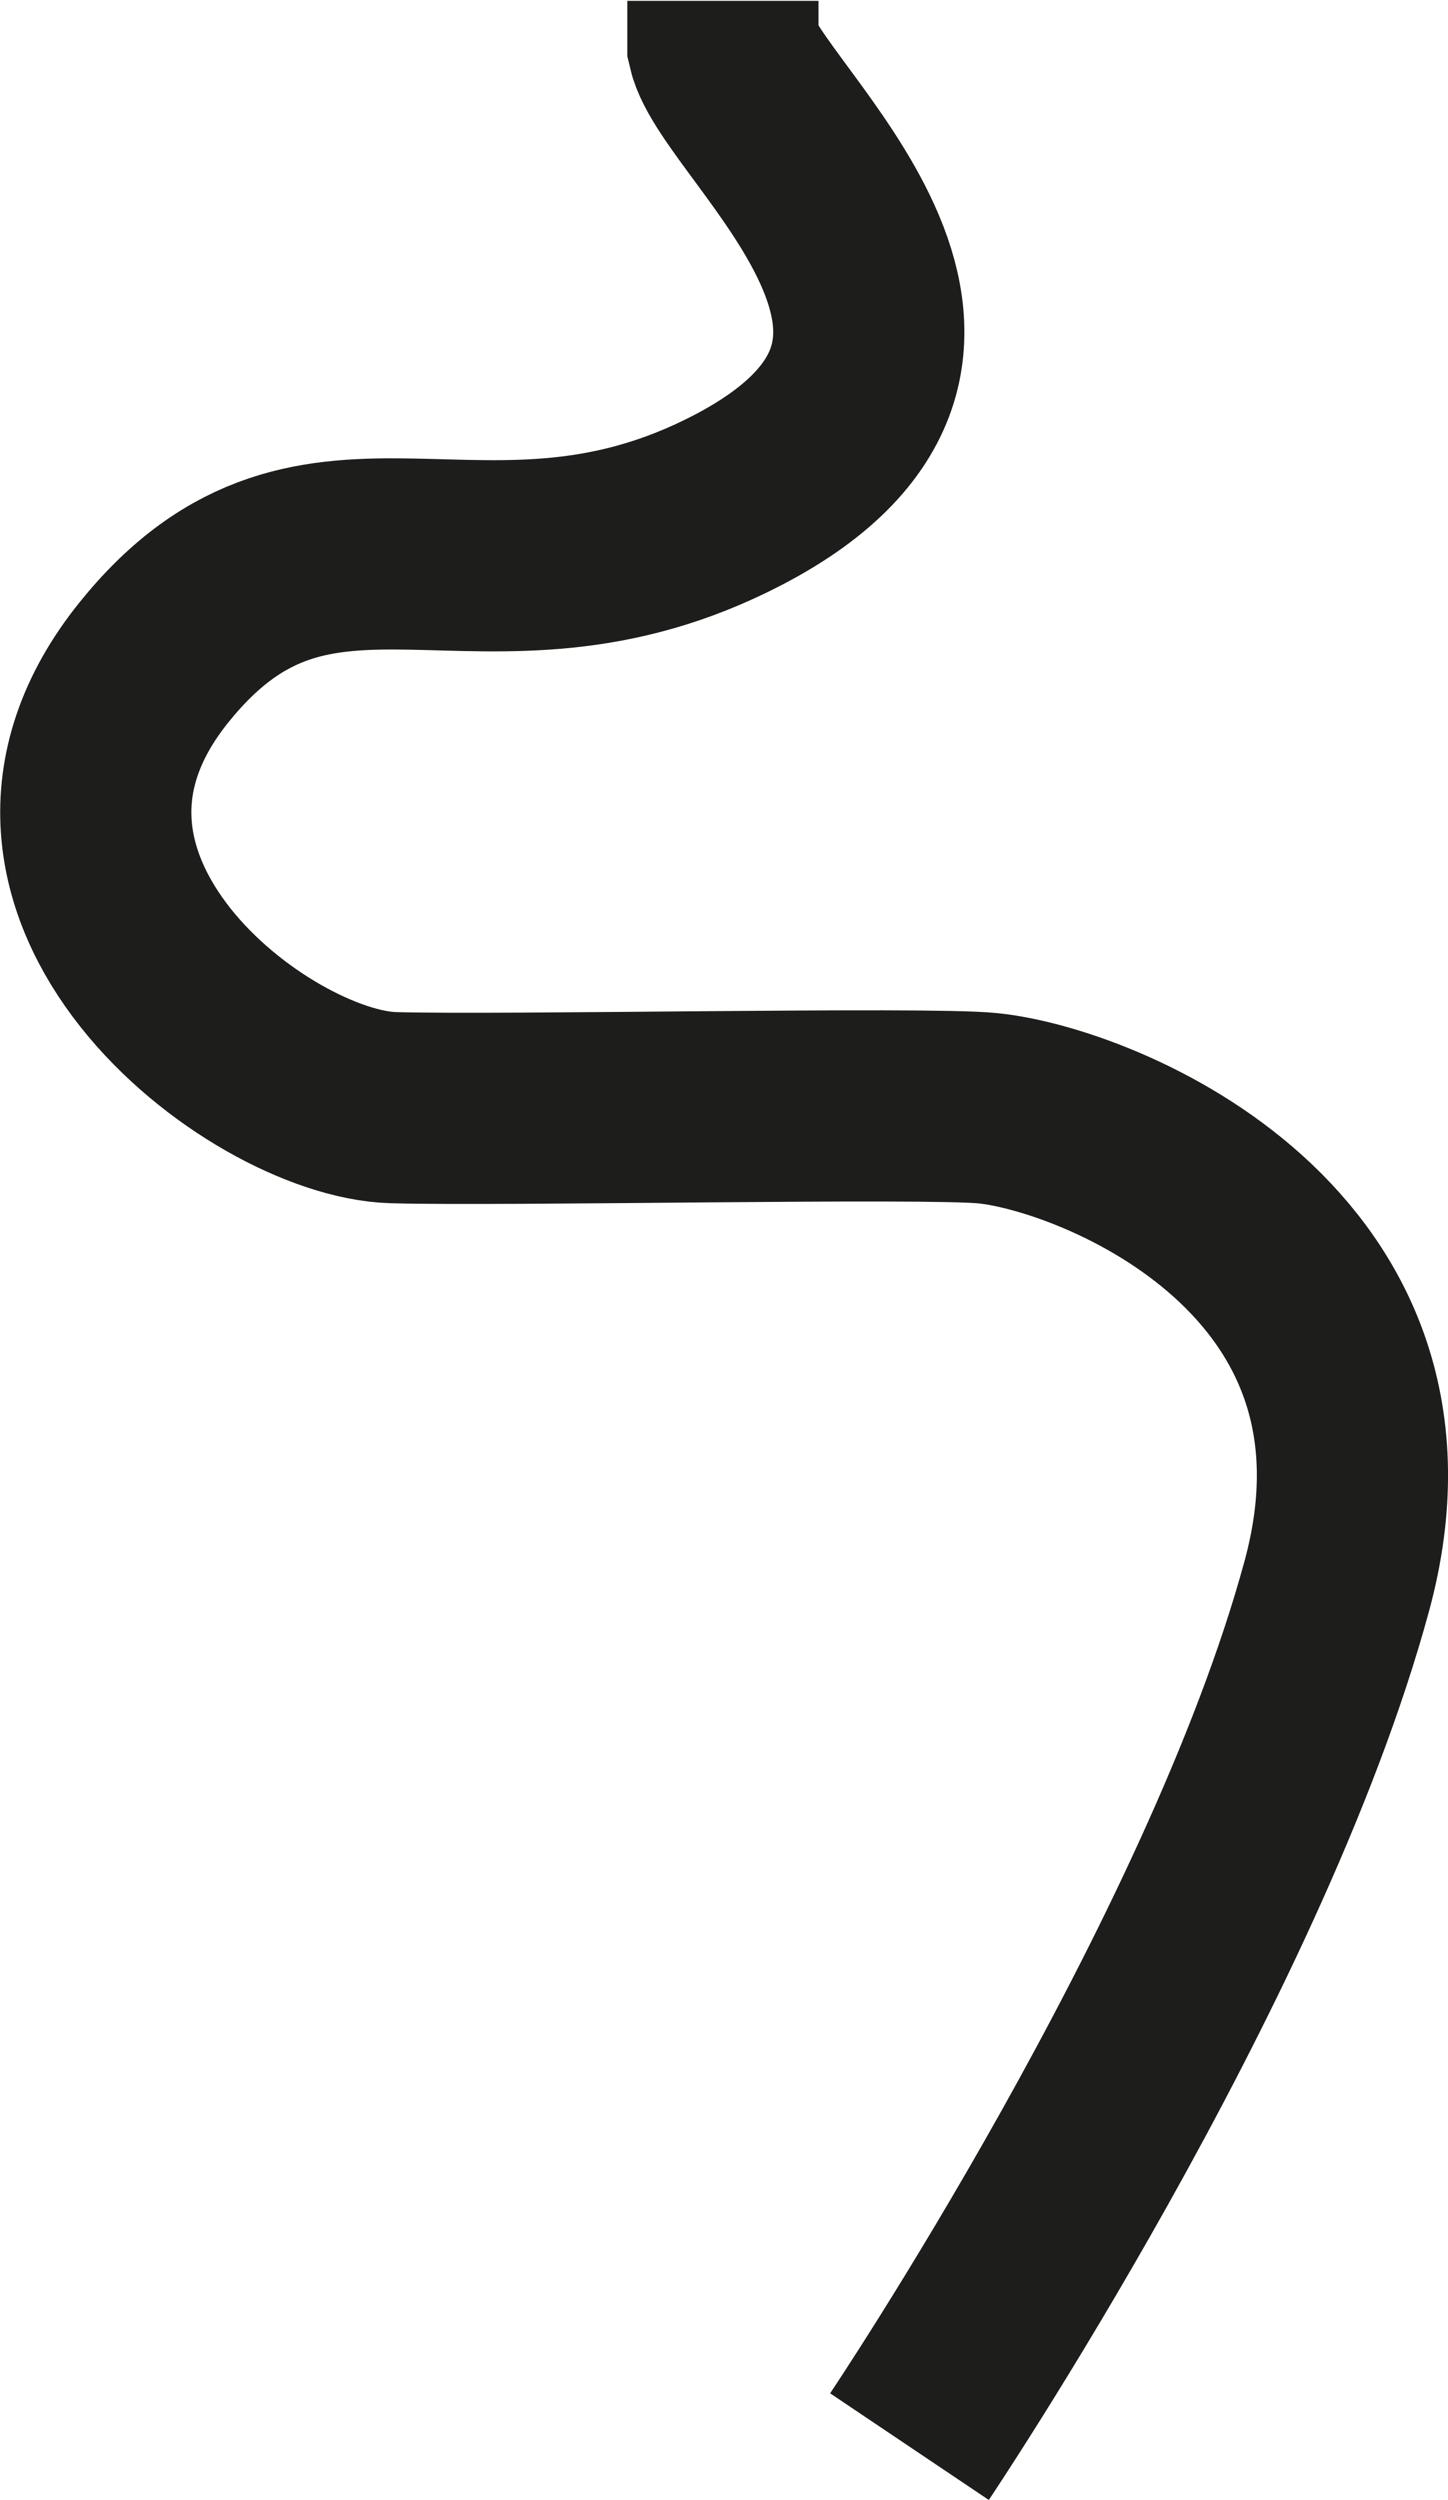 <svg xmlns="http://www.w3.org/2000/svg" viewBox="0 0 121.18 209.2"><defs><style>.cls-1{fill:none;stroke:#1d1d1b;stroke-miterlimit:10;stroke-width:16px;}</style></defs><title>bleu4</title><path class="cls-1" d="M76.11,204.74s27.18-40.44,35.76-72c7.6-27.94-19.87-39.06-29.21-40-5.28-.53-40.56.22-49.77-.05-11.22-.33-35.13-18.5-20-37.27C26.72,38.24,40.35,53,61.8,41.82,86.35,29,62,10.35,60.5,3.81l0-3.74"/></svg>
